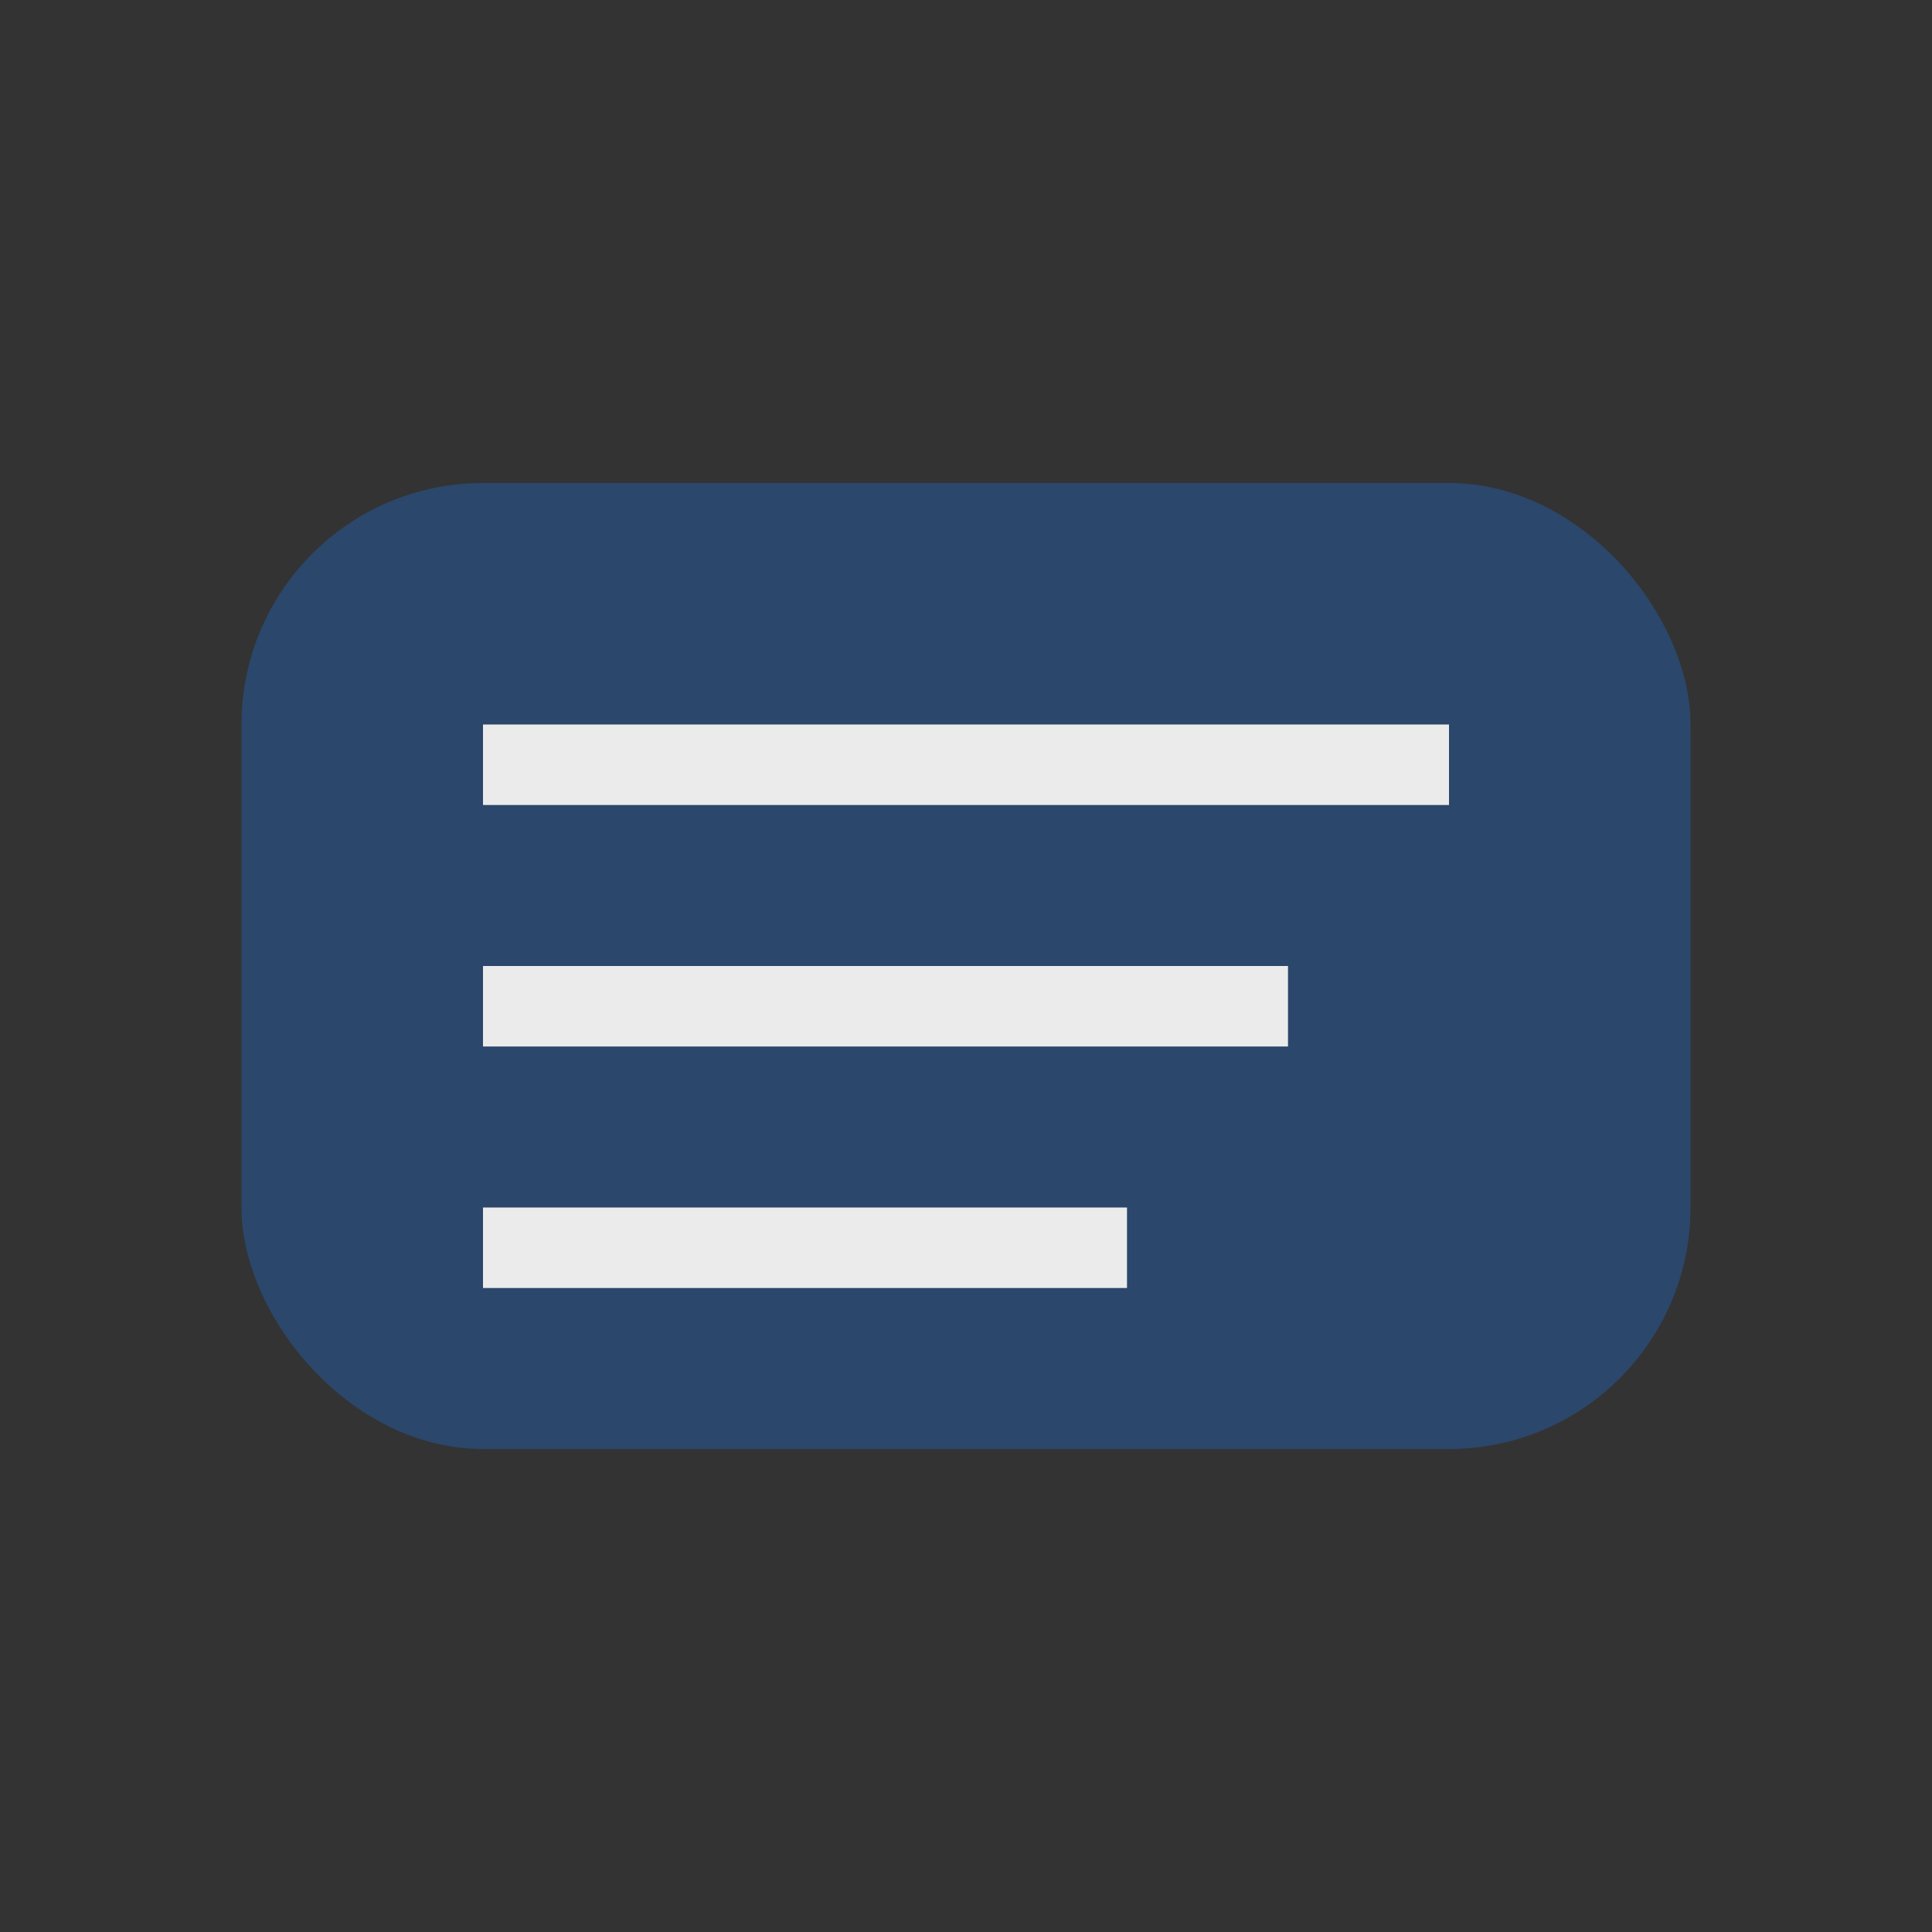 <svg xmlns="http://www.w3.org/2000/svg" viewBox="0 0 48 48"><rect x="0" y="0" width="48" height="48" fill="#333333" stroke="none"/><g fill="#fff" opacity=".9">
  <rect x="6" y="12" width="36" height="24" rx="6" ry="6" fill="#1a73e8" opacity=".35"/>
  <path d="M12 18h24v2H12zm0 6h20v2H12zm0 6h16v2H12z"/></g></svg>